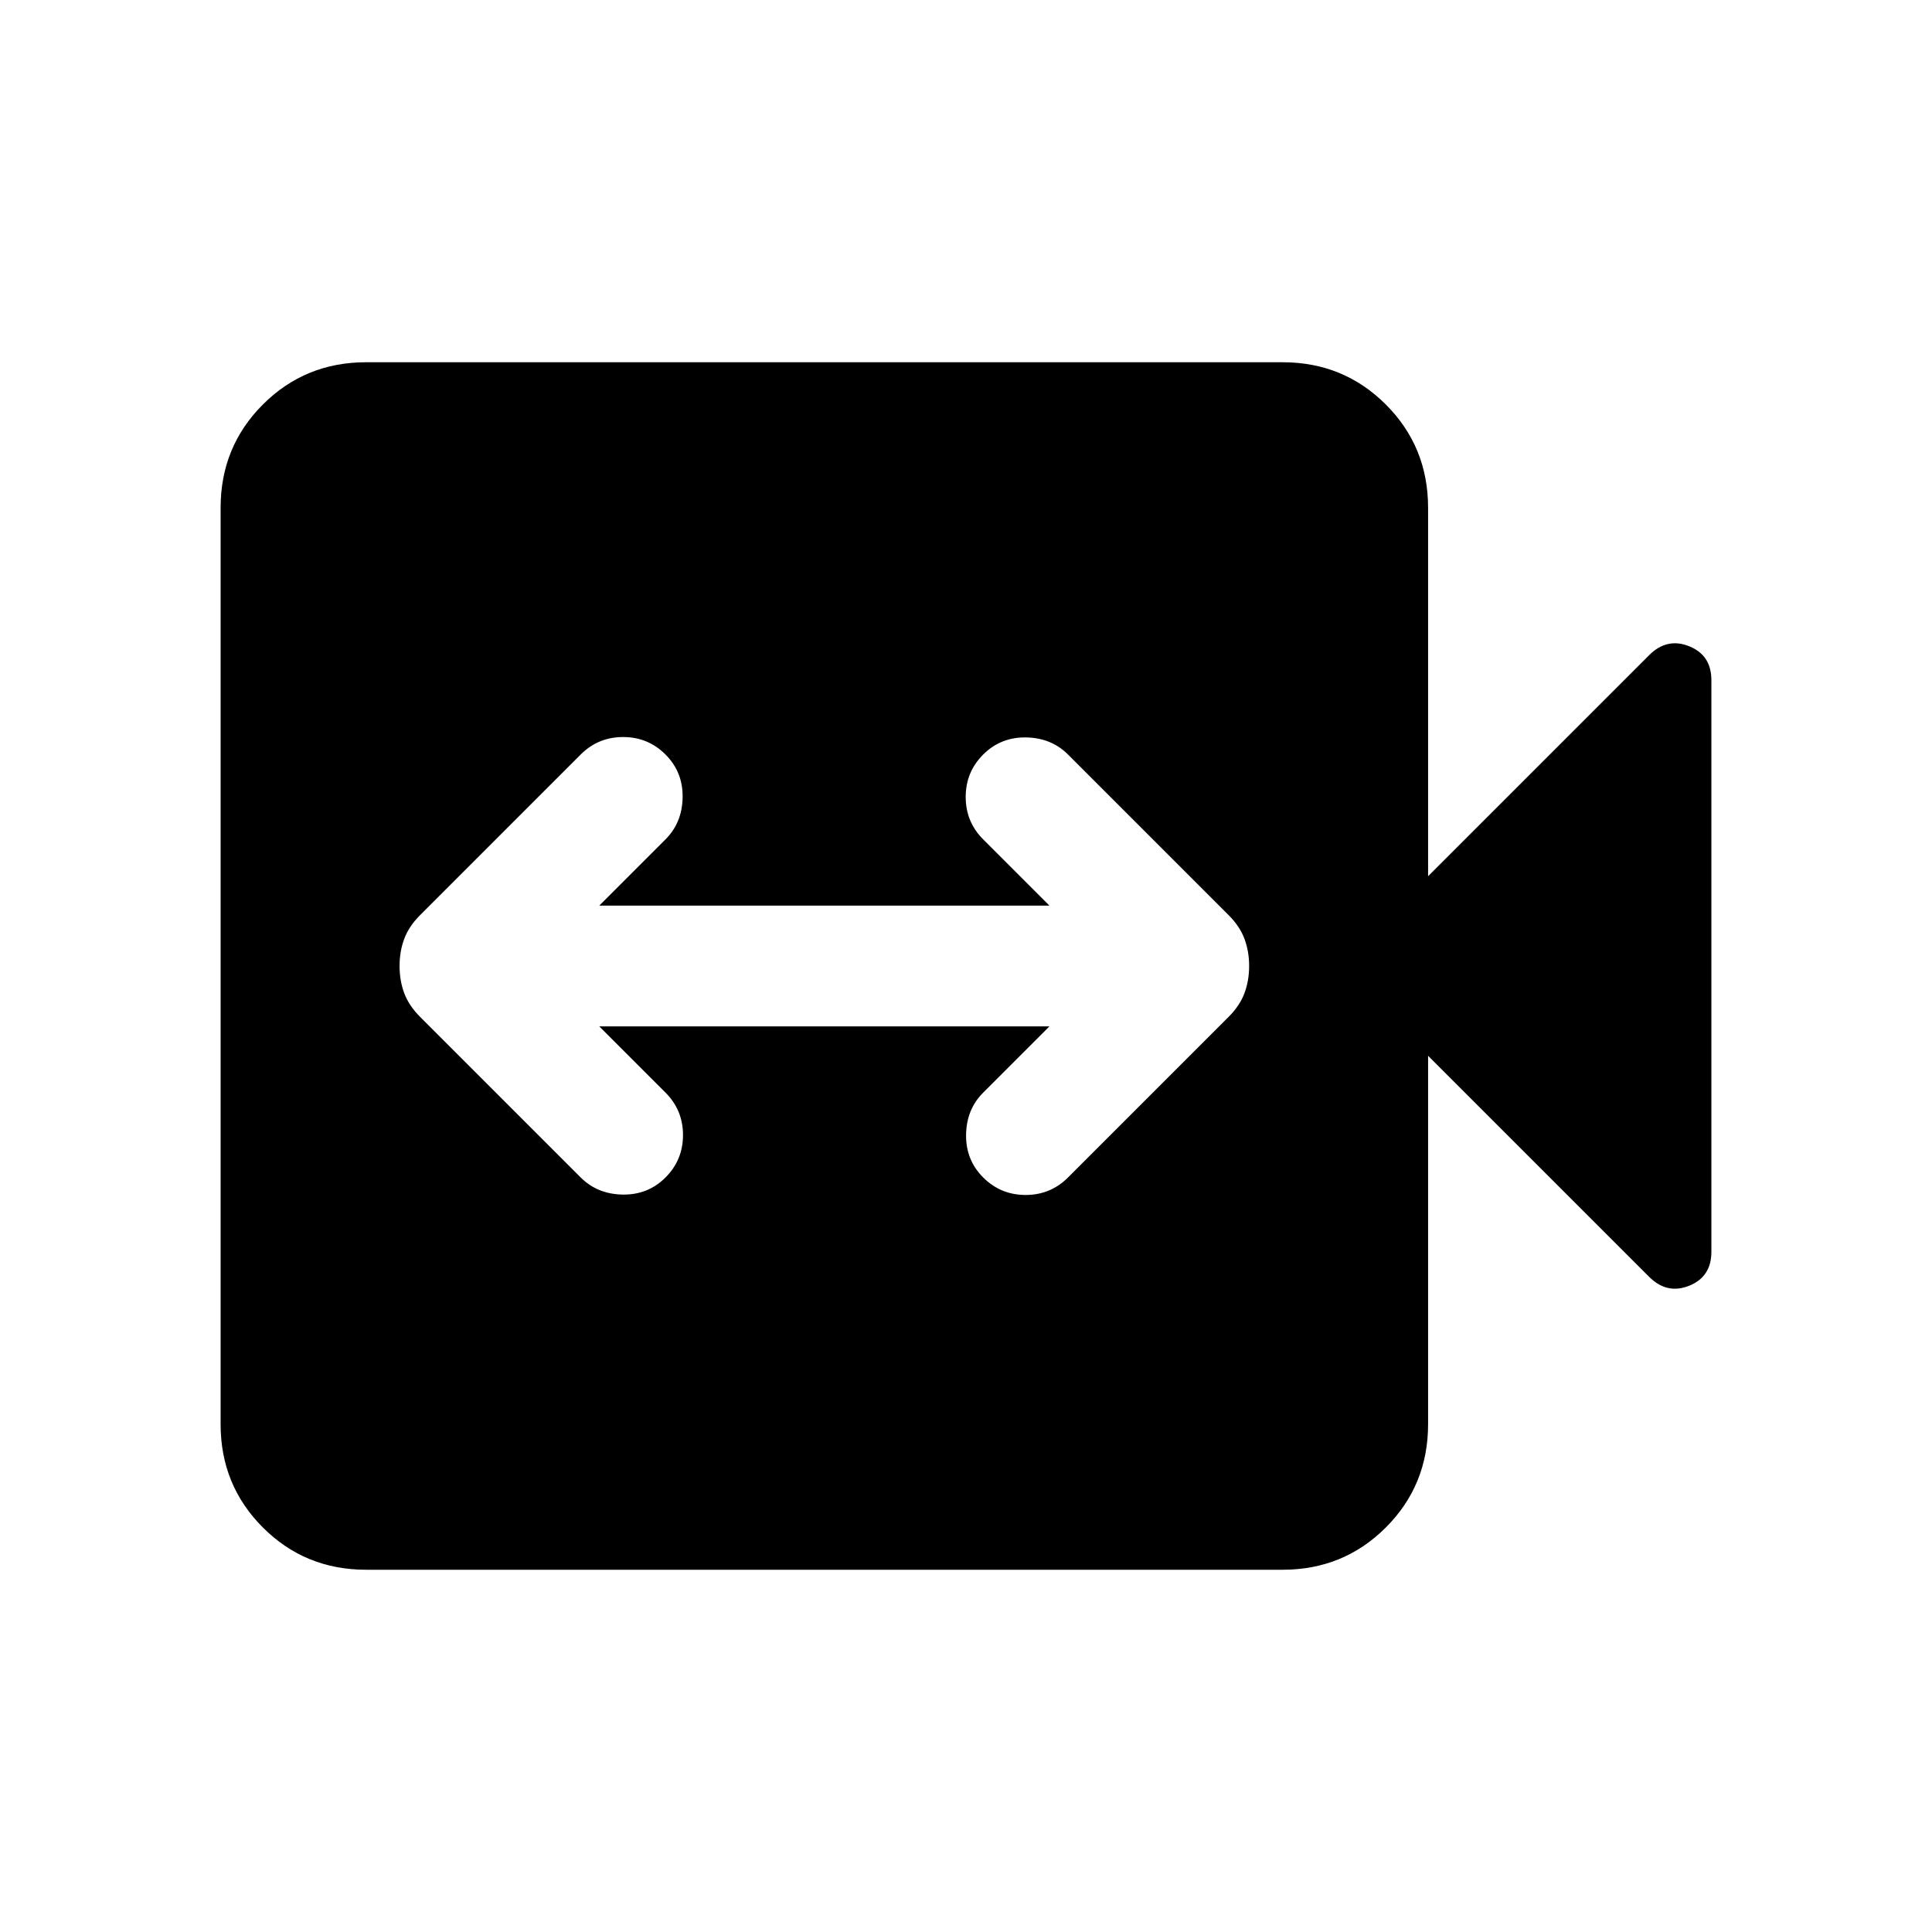 <svg xmlns="http://www.w3.org/2000/svg" height="24" viewBox="0 -960 960 960" width="24"><path d="M297.77-450h223.69l-32.92 32.92q-8.31 8.31-8.5 20.89-.19 12.57 8.5 21.27 8.69 8.69 21.08 8.69 12.38 0 21.07-8.69l79.77-79.77q5.62-5.62 7.92-11.85 2.31-6.23 2.31-13.46t-2.31-13.46q-2.3-6.23-7.92-11.85l-79.77-79.77q-8.3-8.3-20.88-8.5-12.58-.19-21.27 8.5-8.69 8.7-8.69 21.08 0 12.38 8.69 21.08L521.46-510H297.77l32.92-32.92q8.31-8.31 8.5-20.89.19-12.57-8.5-21.27-8.69-8.69-21.07-8.69-12.39 0-21.08 8.69l-79.77 79.77q-5.61 5.62-7.92 11.85-2.31 6.23-2.31 13.46t2.31 13.46q2.31 6.23 7.92 11.85l79.77 79.77q8.31 8.3 20.88 8.5 12.58.19 21.27-8.5 8.69-8.7 8.69-21.08 0-12.38-8.69-21.08L297.77-450ZM181.92-180q-30.3 0-51.3-21-21-21-21-51.31v-455.38q0-30.31 21-51.31 21-21 51.3-21h455.39q30.3 0 51.3 21 21 21 21 51.31v183.08l109.85-109.85q8.85-8.85 19.88-4.42 11.04 4.42 11.04 16.88v284q0 12.46-11.04 16.88-11.03 4.43-19.88-4.42L709.61-435.39v183.08q0 30.31-21 51.31-21 21-51.3 21H181.92Z"/></svg>